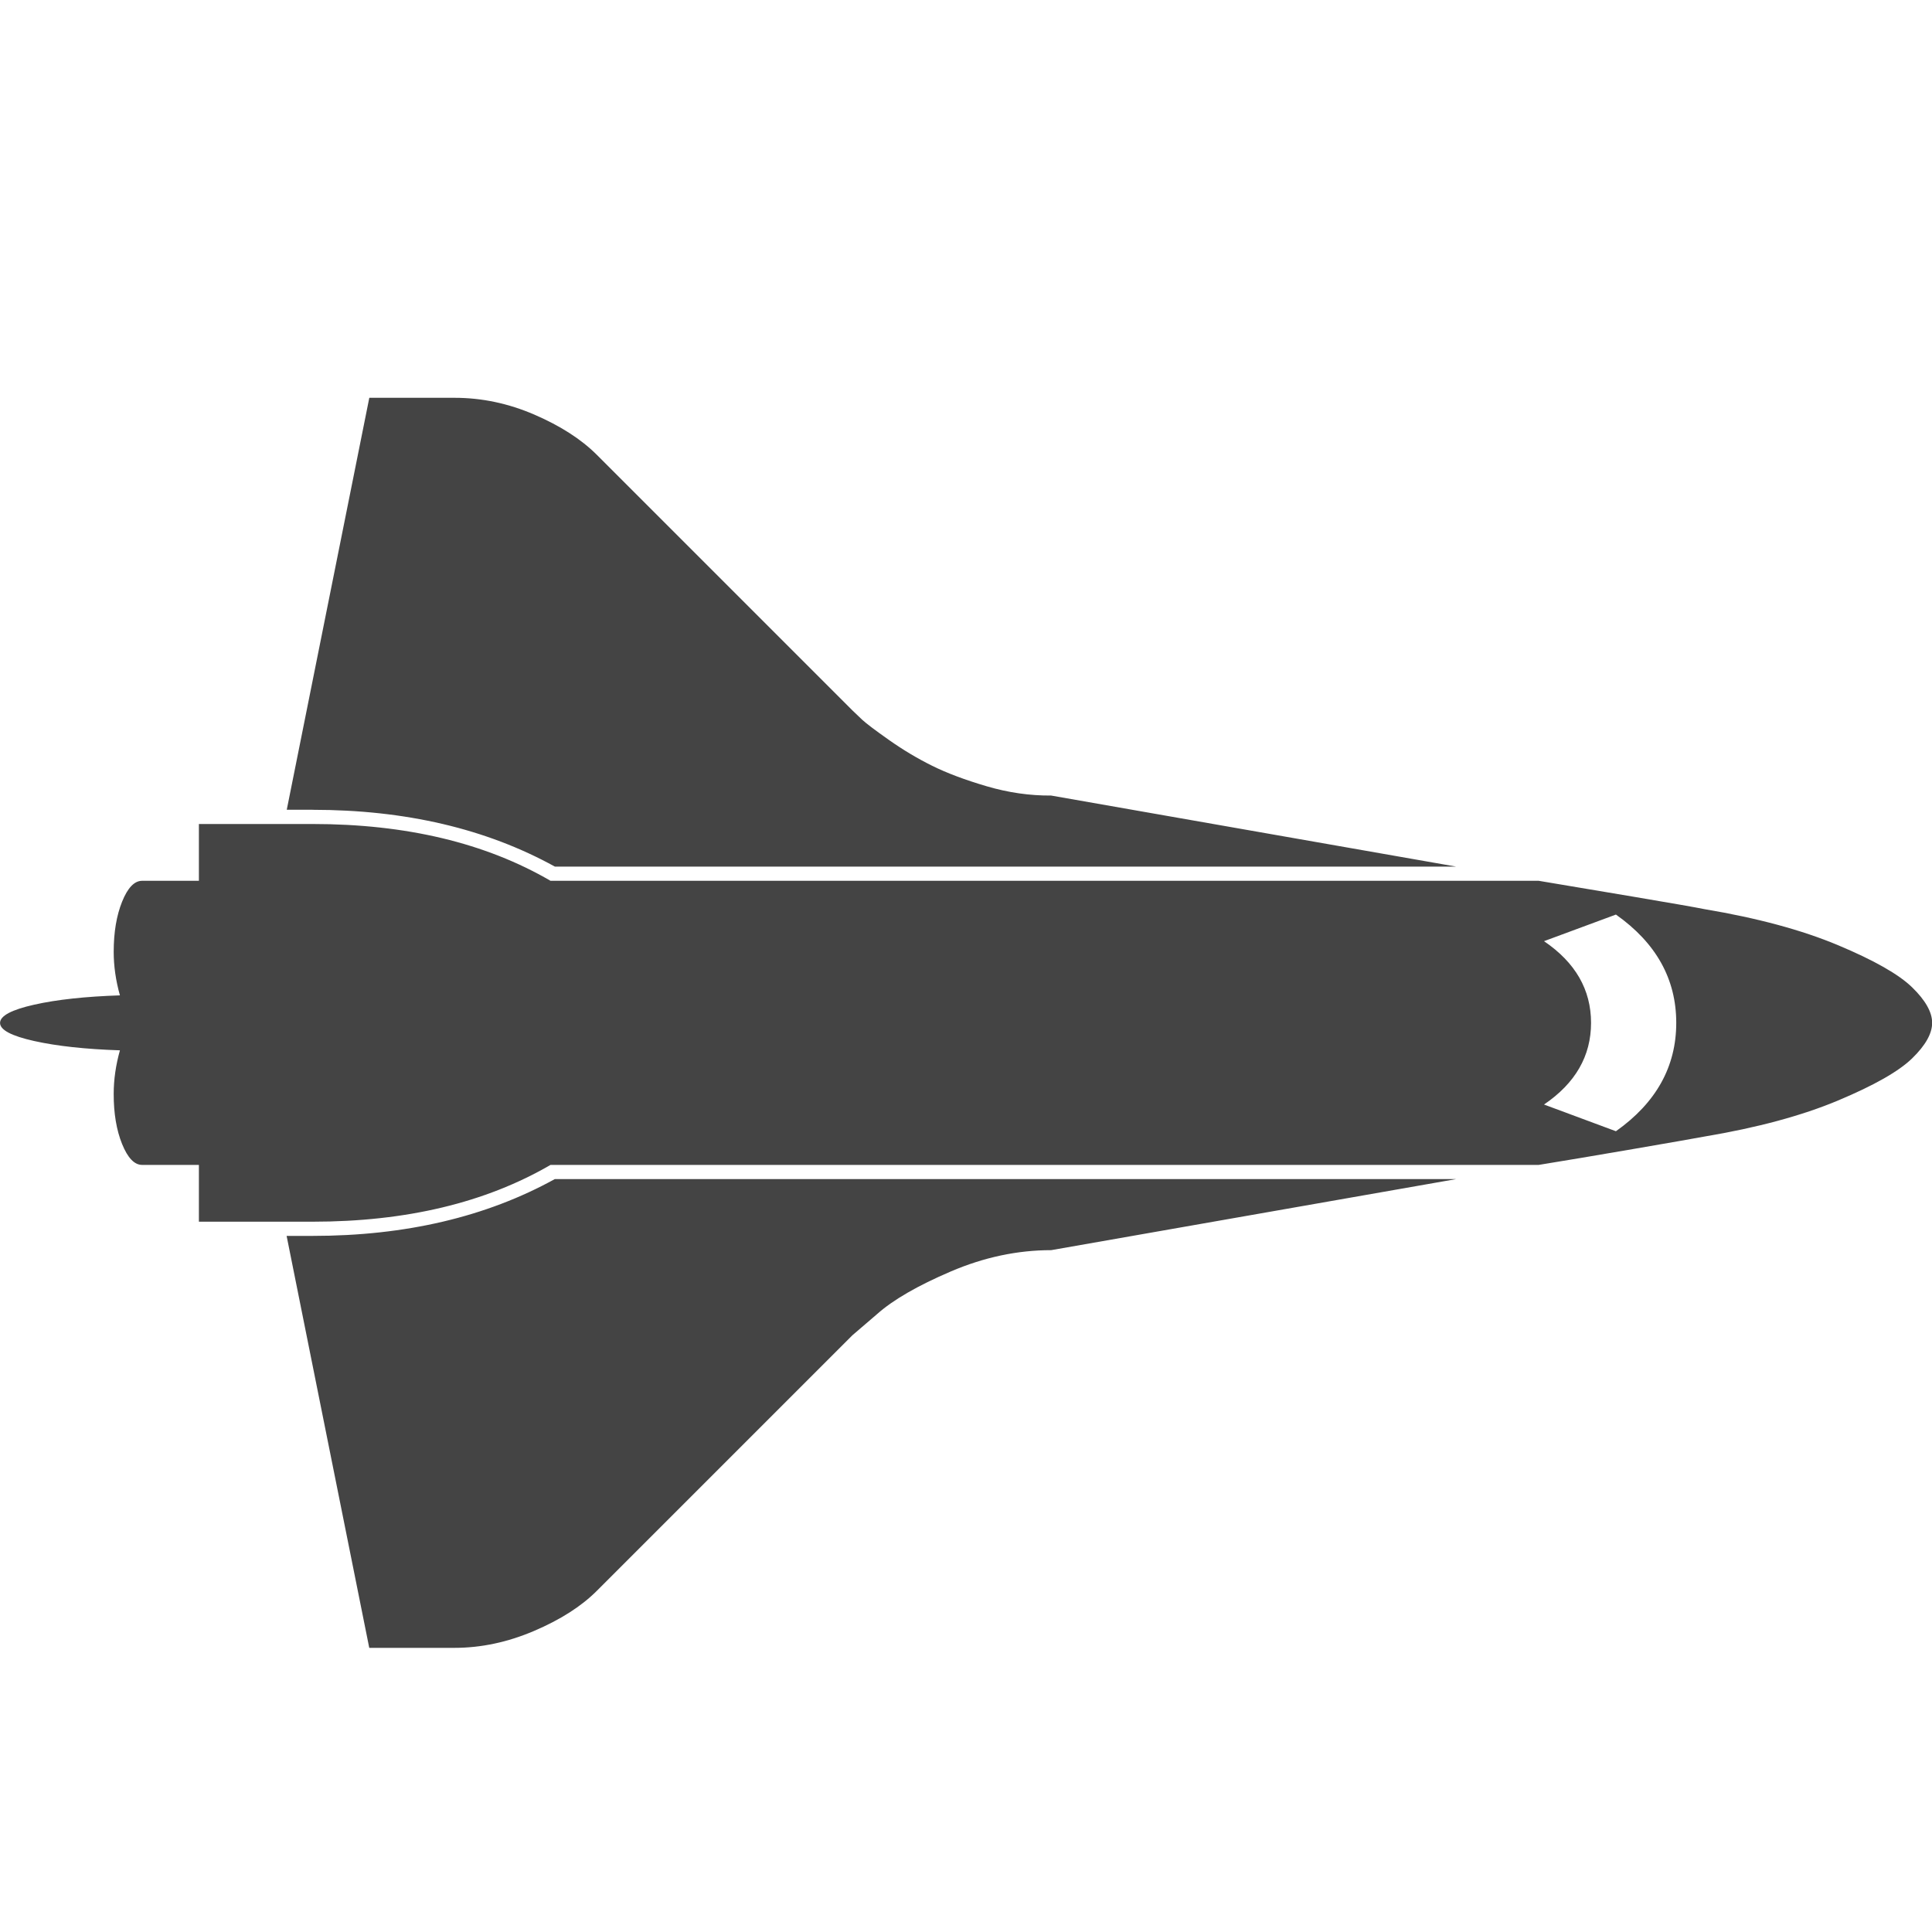 <?xml version="1.0"?><svg xmlns="http://www.w3.org/2000/svg" width="40" height="40" viewBox="0 0 40 40"><path fill="#444" d="m11.398 24.118q-2.024 1.176-4.927 1.176h-2.353v-1.176h-1.176q-0.239 0-0.414-0.432t-0.174-1.039q0-0.441 0.129-0.901-1.067-0.035-1.776-0.193t-0.706-0.376 0.706-0.376 1.776-0.193q-0.129-0.459-0.129-0.901 0-0.607 0.174-1.039t0.414-0.432h1.176v-1.176h2.353q2.906 0 4.927 1.176h20.459q0.773 0.129 1.959 0.329t1.479 0.259q1.638 0.275 2.759 0.745t1.535 0.873 0.414 0.735-0.414 0.735-1.535 0.873-2.759 0.745q-0.294 0.055-1.479 0.259t-1.958 0.329h-20.461z m20.569-4.632q0.974 0.661 0.974 1.691t-0.974 1.691l1.489 0.553q1.249-0.884 1.249-2.244t-1.249-2.242z m-20.478 4.926h18.659l-8.384 1.471q-1.047 0-2.078 0.441t-1.526 0.882l-0.514 0.441-5.294 5.294q-0.479 0.478-1.298 0.827t-1.644 0.349h-1.765l-1.711-8.529h0.534q2.885 0 5.018-1.176z m-5.019-7.647h-0.533l1.709-8.529h1.765q0.847 0 1.654 0.349t1.287 0.827l5.294 5.294q0.074 0.074 0.202 0.193t0.561 0.424 0.891 0.532 1.129 0.424 1.334 0.192l8.384 1.471h-18.659q-2.132-1.176-5.018-1.176z"></path></svg>